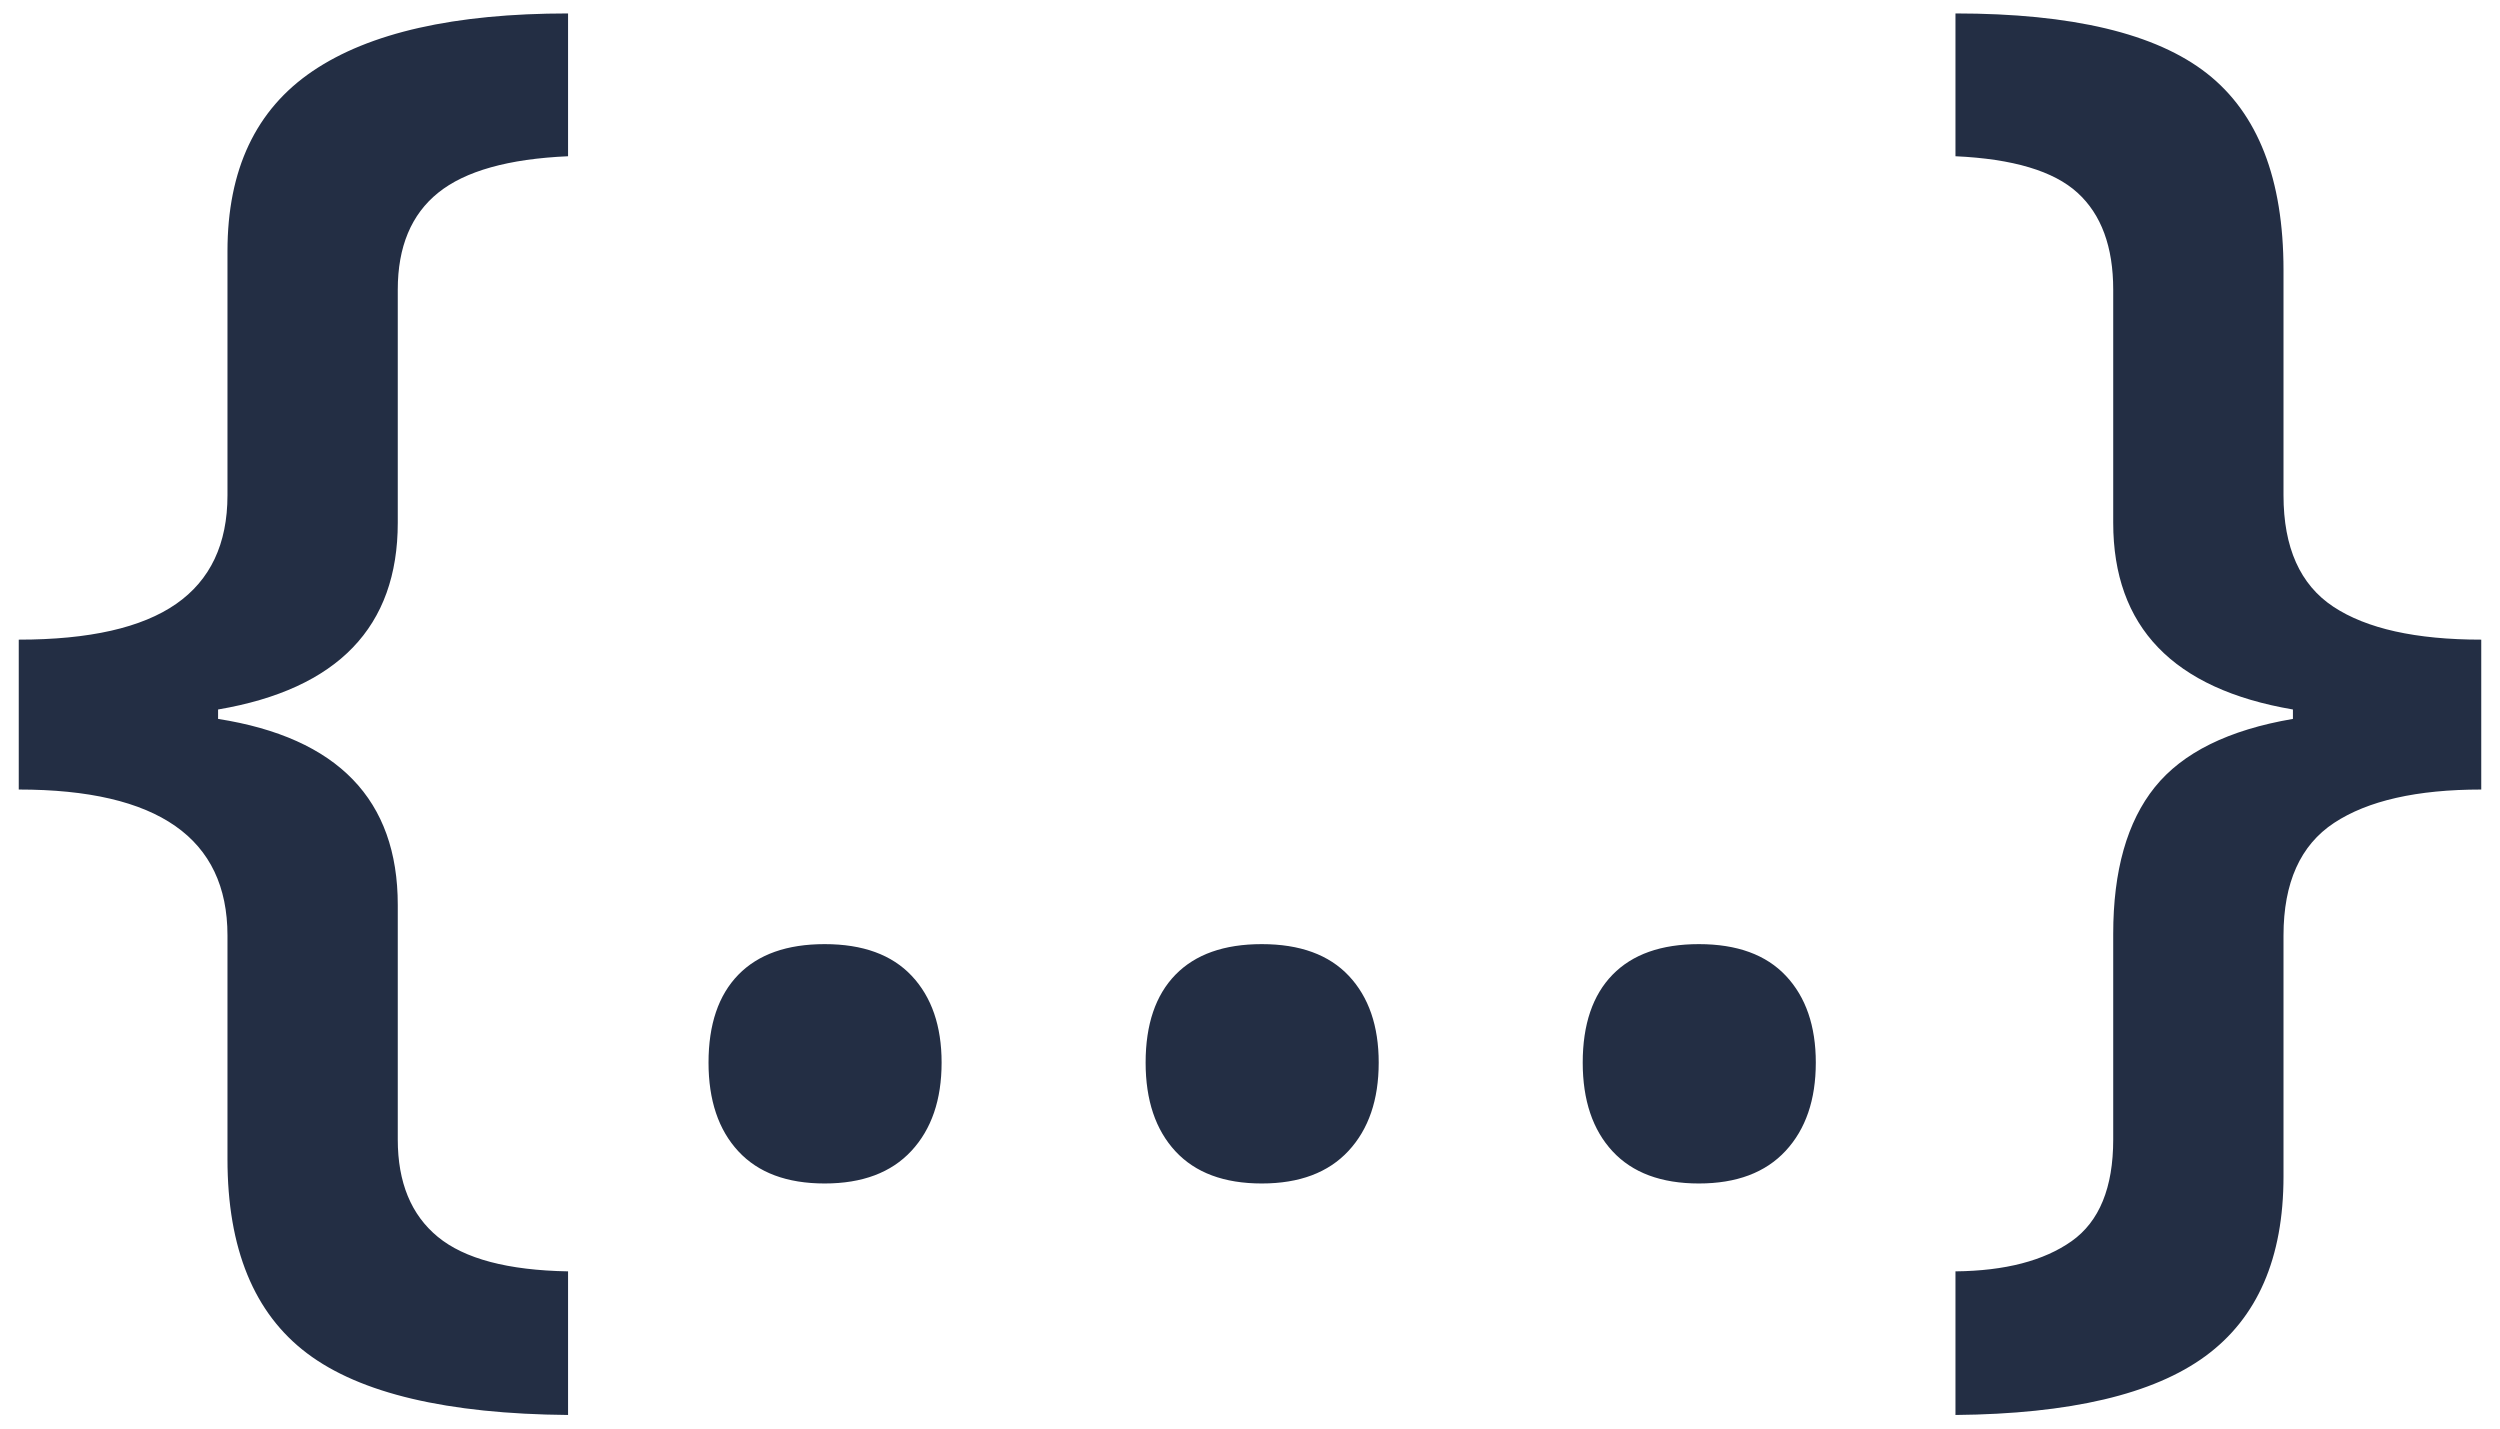<?xml version="1.0" encoding="UTF-8"?>
<svg width="112px" height="64px" viewBox="0 0 112 64" version="1.1" xmlns="http://www.w3.org/2000/svg" xmlns:xlink="http://www.w3.org/1999/xlink">
    <!-- Generator: sketchtool 50.2 (55047) - http://www.bohemiancoding.com/sketch -->
    <title>4AD9F541-1BA1-4C26-BE37-A52514B73666@3x</title>
    <desc>Created with sketchtool.</desc>
    <defs></defs>
    <g id="Page-1" stroke="none" stroke-width="1" fill="none" fill-rule="evenodd">
        <g id="End-Screen-Copy" transform="translate(-1110, -803)" fill="#232E44">
            <path d="M1120.191,844.91 C1120.191,840.551 1117.074,838.371 1110.84,838.371 L1110.84,831.656 C1114.004,831.656 1116.354,831.123 1117.889,830.057 C1119.424,828.99 1120.191,827.367 1120.191,825.188 L1120.191,814.254 C1120.191,810.598 1121.463,807.908 1124.006,806.186 C1126.549,804.463 1130.363,803.602 1135.449,803.602 L1135.449,810 C1132.777,810.117 1130.838,810.662 1129.631,811.635 C1128.424,812.607 1127.82,814.055 1127.82,815.977 L1127.82,826.418 C1127.82,831.082 1125.137,833.871 1119.77,834.785 L1119.77,835.207 C1125.137,836.051 1127.82,838.828 1127.82,843.539 L1127.82,854.051 C1127.82,855.973 1128.418,857.426 1129.613,858.41 C1130.809,859.395 1132.754,859.91 1135.449,859.957 L1135.449,866.391 C1130.035,866.344 1126.139,865.424 1123.76,863.631 C1121.381,861.838 1120.191,858.938 1120.191,854.93 L1120.191,844.91 Z M1141.742,850.605 C1141.742,848.895 1142.188,847.582 1143.078,846.668 C1143.969,845.754 1145.258,845.297 1146.945,845.297 C1148.656,845.297 1149.957,845.771 1150.848,846.721 C1151.738,847.67 1152.184,848.965 1152.184,850.605 C1152.184,852.27 1151.732,853.588 1150.83,854.561 C1149.928,855.533 1148.633,856.02 1146.945,856.02 C1145.258,856.02 1143.969,855.539 1143.078,854.578 C1142.188,853.617 1141.742,852.293 1141.742,850.605 Z M1161.324,850.605 C1161.324,848.895 1161.77,847.582 1162.66,846.668 C1163.551,845.754 1164.84,845.297 1166.527,845.297 C1168.238,845.297 1169.539,845.771 1170.43,846.721 C1171.32,847.67 1171.766,848.965 1171.766,850.605 C1171.766,852.27 1171.314,853.588 1170.412,854.561 C1169.51,855.533 1168.215,856.02 1166.527,856.02 C1164.84,856.02 1163.551,855.539 1162.66,854.578 C1161.77,853.617 1161.324,852.293 1161.324,850.605 Z M1180.906,850.605 C1180.906,848.895 1181.352,847.582 1182.242,846.668 C1183.133,845.754 1184.422,845.297 1186.109,845.297 C1187.82,845.297 1189.121,845.771 1190.012,846.721 C1190.902,847.67 1191.348,848.965 1191.348,850.605 C1191.348,852.27 1190.896,853.588 1189.994,854.561 C1189.092,855.533 1187.797,856.02 1186.109,856.02 C1184.422,856.02 1183.133,855.539 1182.242,854.578 C1181.352,853.617 1180.906,852.293 1180.906,850.605 Z M1212.301,855.703 C1212.301,859.359 1211.135,862.043 1208.803,863.754 C1206.471,865.465 1202.738,866.344 1197.605,866.391 L1197.605,859.957 C1199.832,859.934 1201.566,859.482 1202.809,858.604 C1204.051,857.725 1204.672,856.207 1204.672,854.051 L1204.672,844.84 C1204.672,842.004 1205.293,839.813 1206.535,838.266 C1207.777,836.719 1209.84,835.699 1212.723,835.207 L1212.723,834.785 C1207.355,833.871 1204.672,831.082 1204.672,826.418 L1204.672,815.977 C1204.672,814.055 1204.139,812.607 1203.072,811.635 C1202.006,810.662 1200.184,810.117 1197.605,810 L1197.605,803.602 C1202.832,803.602 1206.588,804.498 1208.873,806.291 C1211.158,808.084 1212.301,811.02 1212.301,815.098 L1212.301,825.188 C1212.301,827.531 1213.045,829.195 1214.533,830.18 C1216.021,831.164 1218.23,831.656 1221.16,831.656 L1221.16,838.371 C1218.277,838.371 1216.08,838.869 1214.568,839.865 C1213.057,840.861 1212.301,842.543 1212.301,844.91 L1212.301,855.703 Z" id="{…}"></path>
        </g>
    </g>
</svg>
